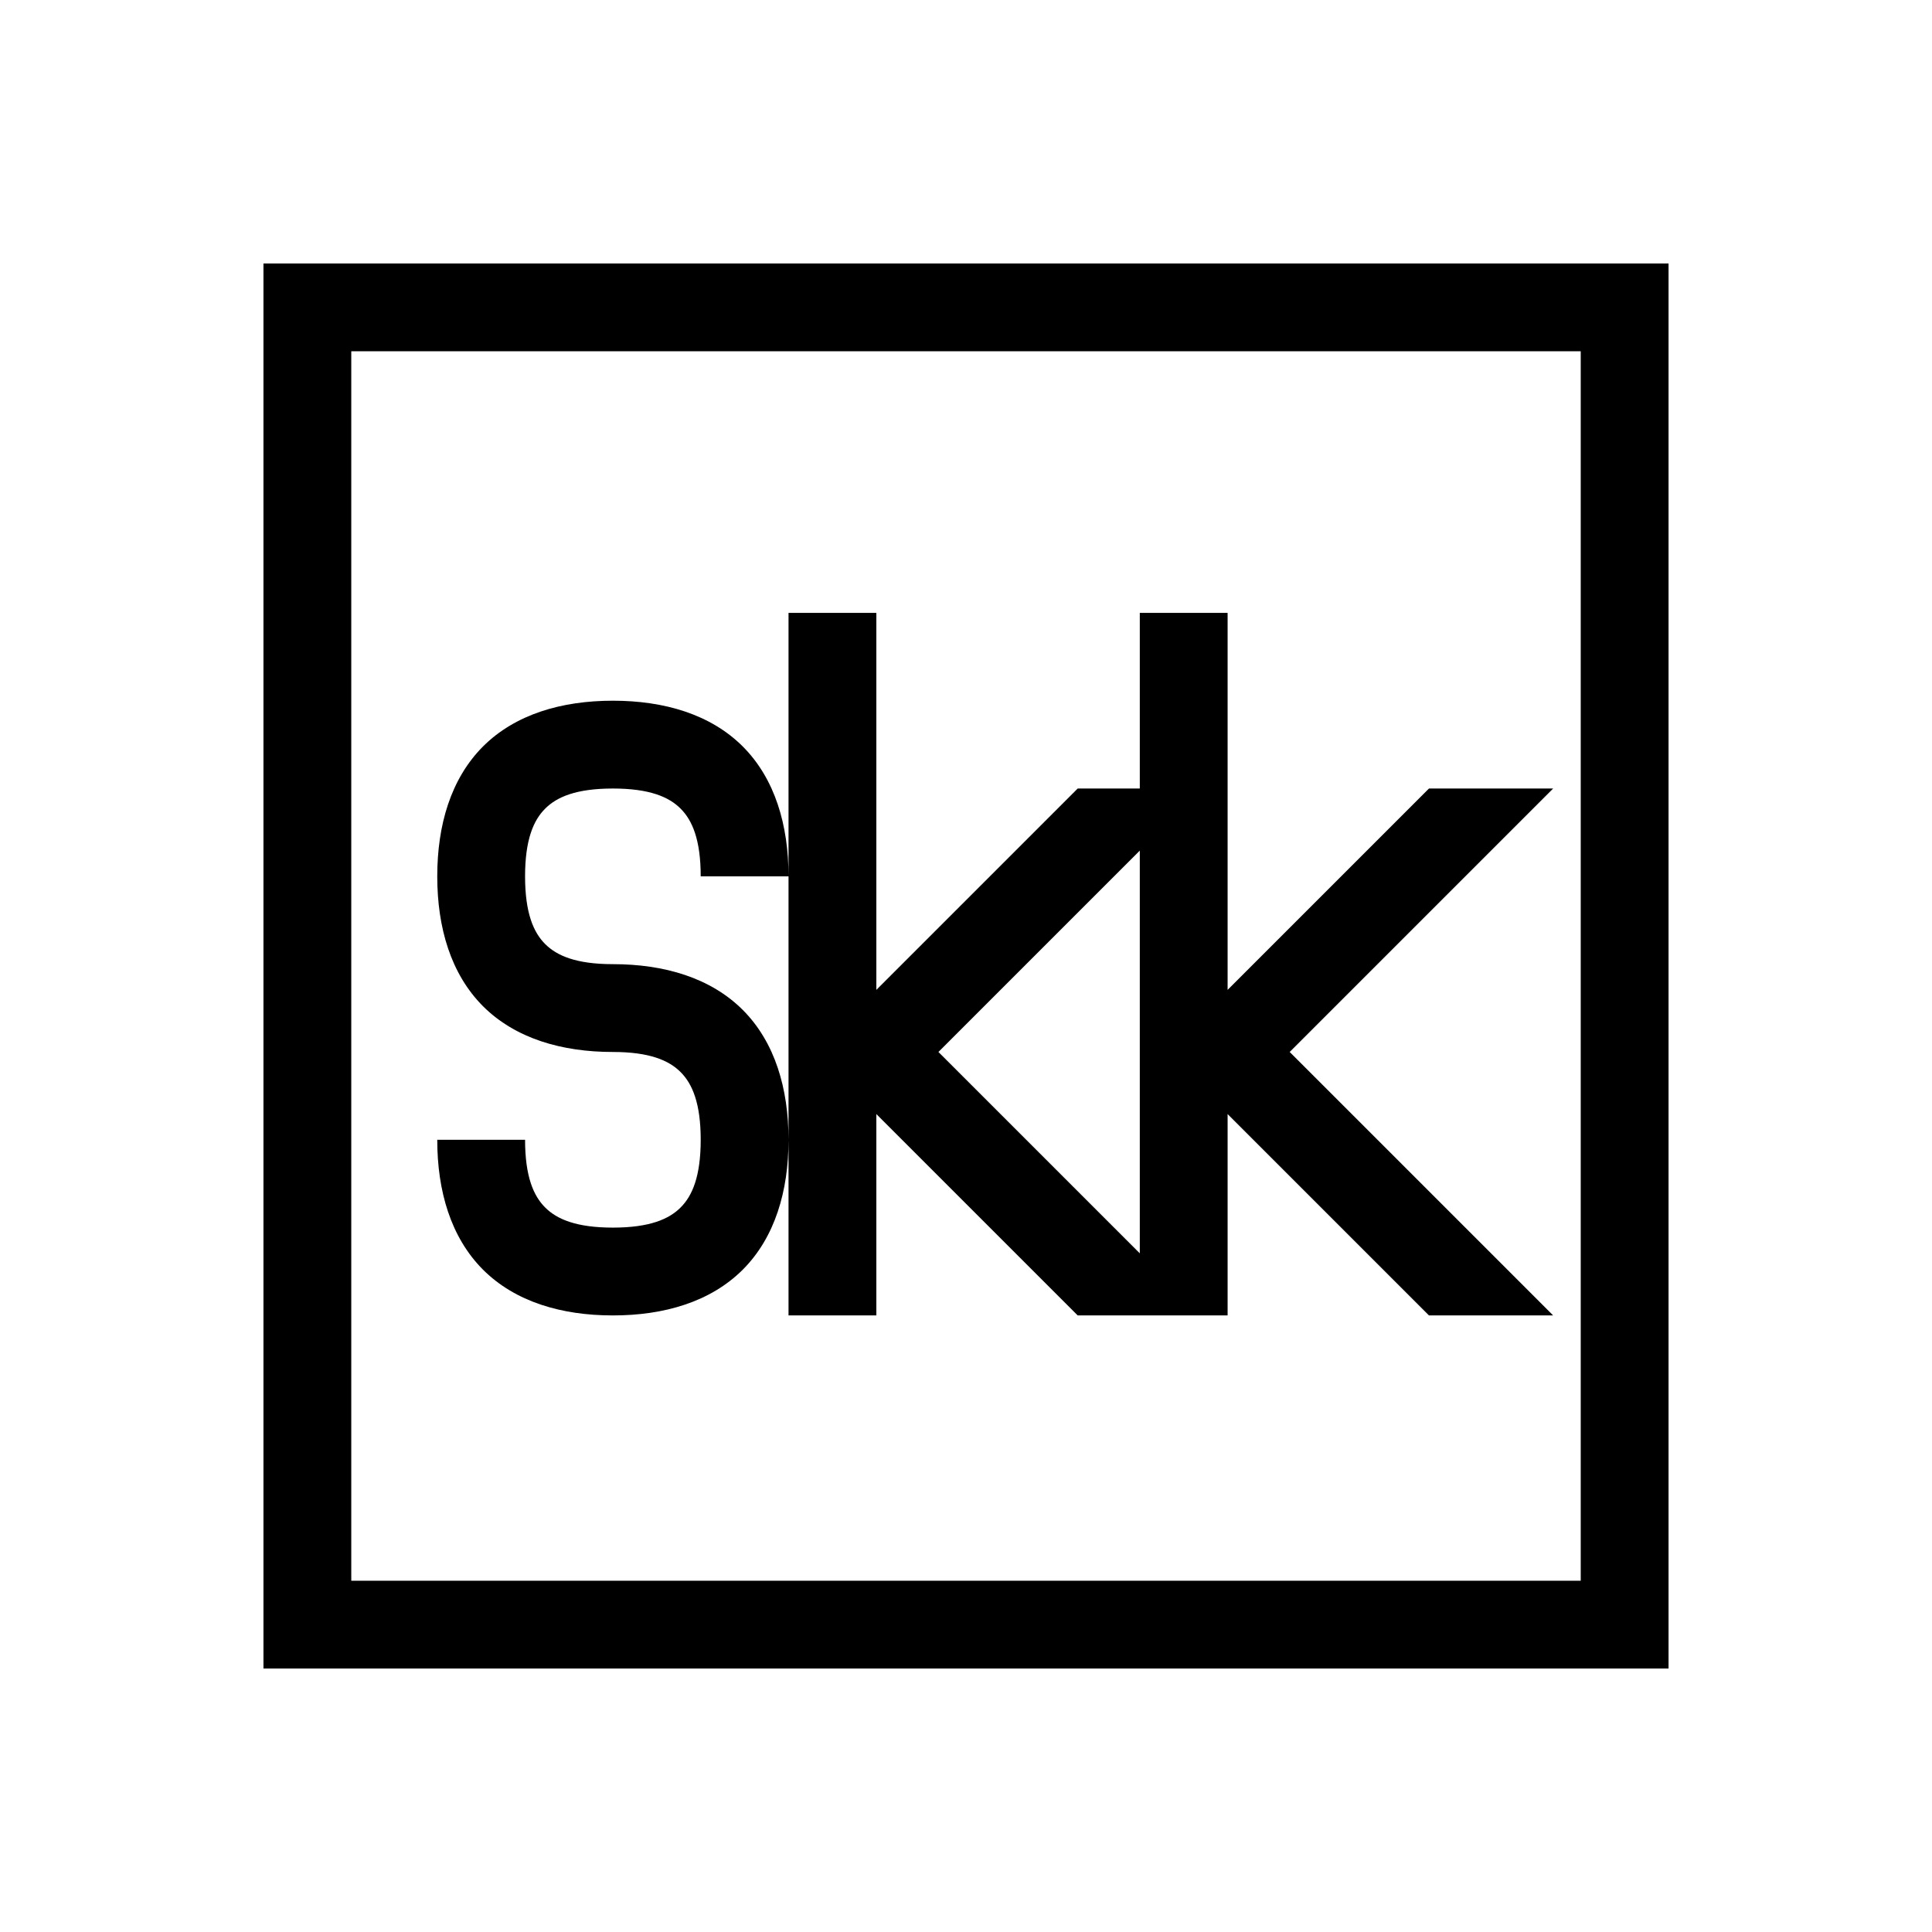 <svg height="22" width="22" xmlns="http://www.w3.org/2000/svg">
  <defs>
    <style type="text/css" id="current-color-scheme">.ColorScheme-Highlight { color:#000000; }</style>
  </defs><path class="ColorScheme-Highlight" fill="currentColor" d="m3 3v.5 15.5h16v-16zm1 1h14v14h-14zm4.979 2.979v3 3 2h1v-2.293l2.293 2.293h.707.707.293v-2.293l2.293 2.293h1.414l-3-3 3-3h-1.414l-2.293 2.293v-4.293h-1v2h-.707l-2.293 2.293v-4.293zm0 6c0-.583-.154-1.111-.521-1.479-.368-.367-.896-.521-1.479-.521-.417 0-.639-.096-.771-.229-.133-.132-.229-.354-.229-.771s.096-.639.229-.771c.132-.133.354-.229.771-.229s.639.096.771.229c.133.132.229.354.229.771h1c0-.583-.154-1.111-.521-1.479-.368-.367-.896-.521-1.479-.521s-1.111.154-1.479.521c-.367.368-.521.896-.521 1.479s.154 1.111.521 1.479c.368.367.896.521 1.479.521.417 0 .639.096.771.229.133.132.229.354.229.771s-.096.639-.229.771c-.132.133-.354.229-.771.229s-.639-.096-.771-.229c-.133-.132-.229-.354-.229-.771h-1c0 .583.154 1.111.521 1.479.368.367.896.521 1.479.521s1.111-.154 1.479-.521c.367-.368.521-.896.521-1.479zm4-3.293v4.586l-2.293-2.293z"/></svg>
